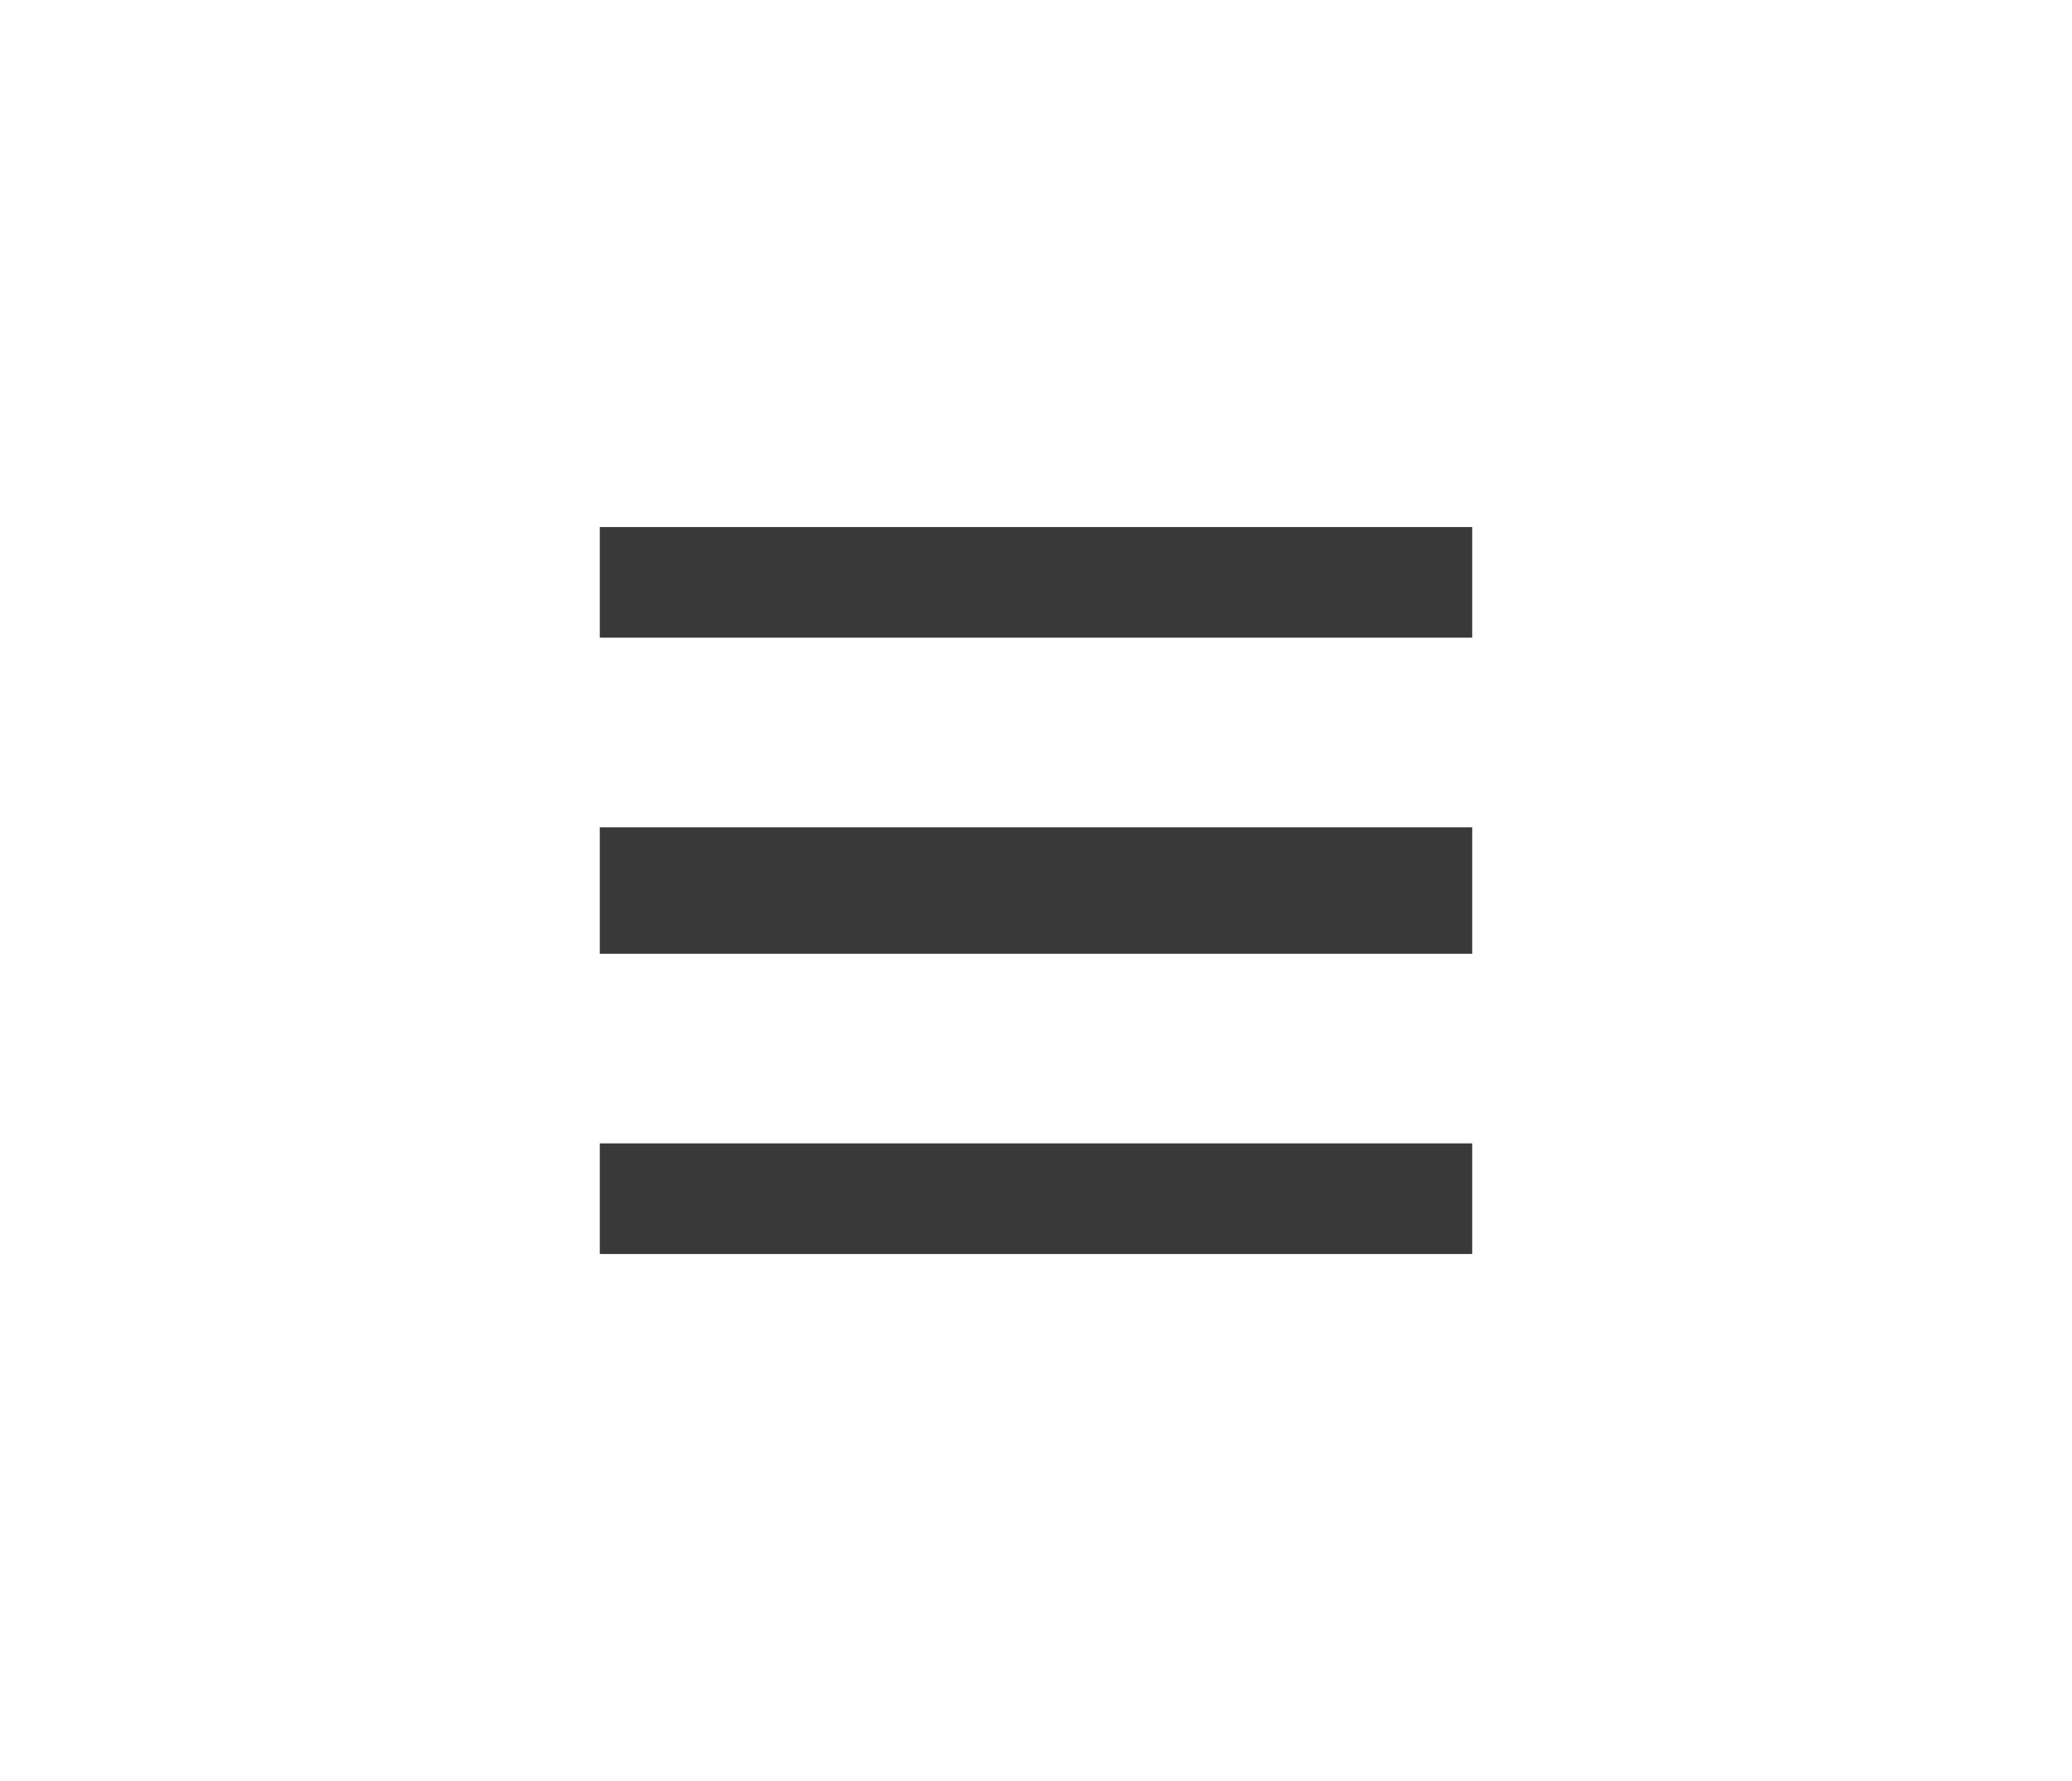 <svg width="57" height="49" viewBox="0 0 57 49" fill="none" xmlns="http://www.w3.org/2000/svg">
<rect x="16.5" y="14.5" width="24" height="3.043" fill="#393939"/>
<rect x="16.5" y="22.761" width="24" height="3.478" fill="#393939"/>
<rect x="16.5" y="31.456" width="24" height="3.043" fill="#393939"/>
</svg>
